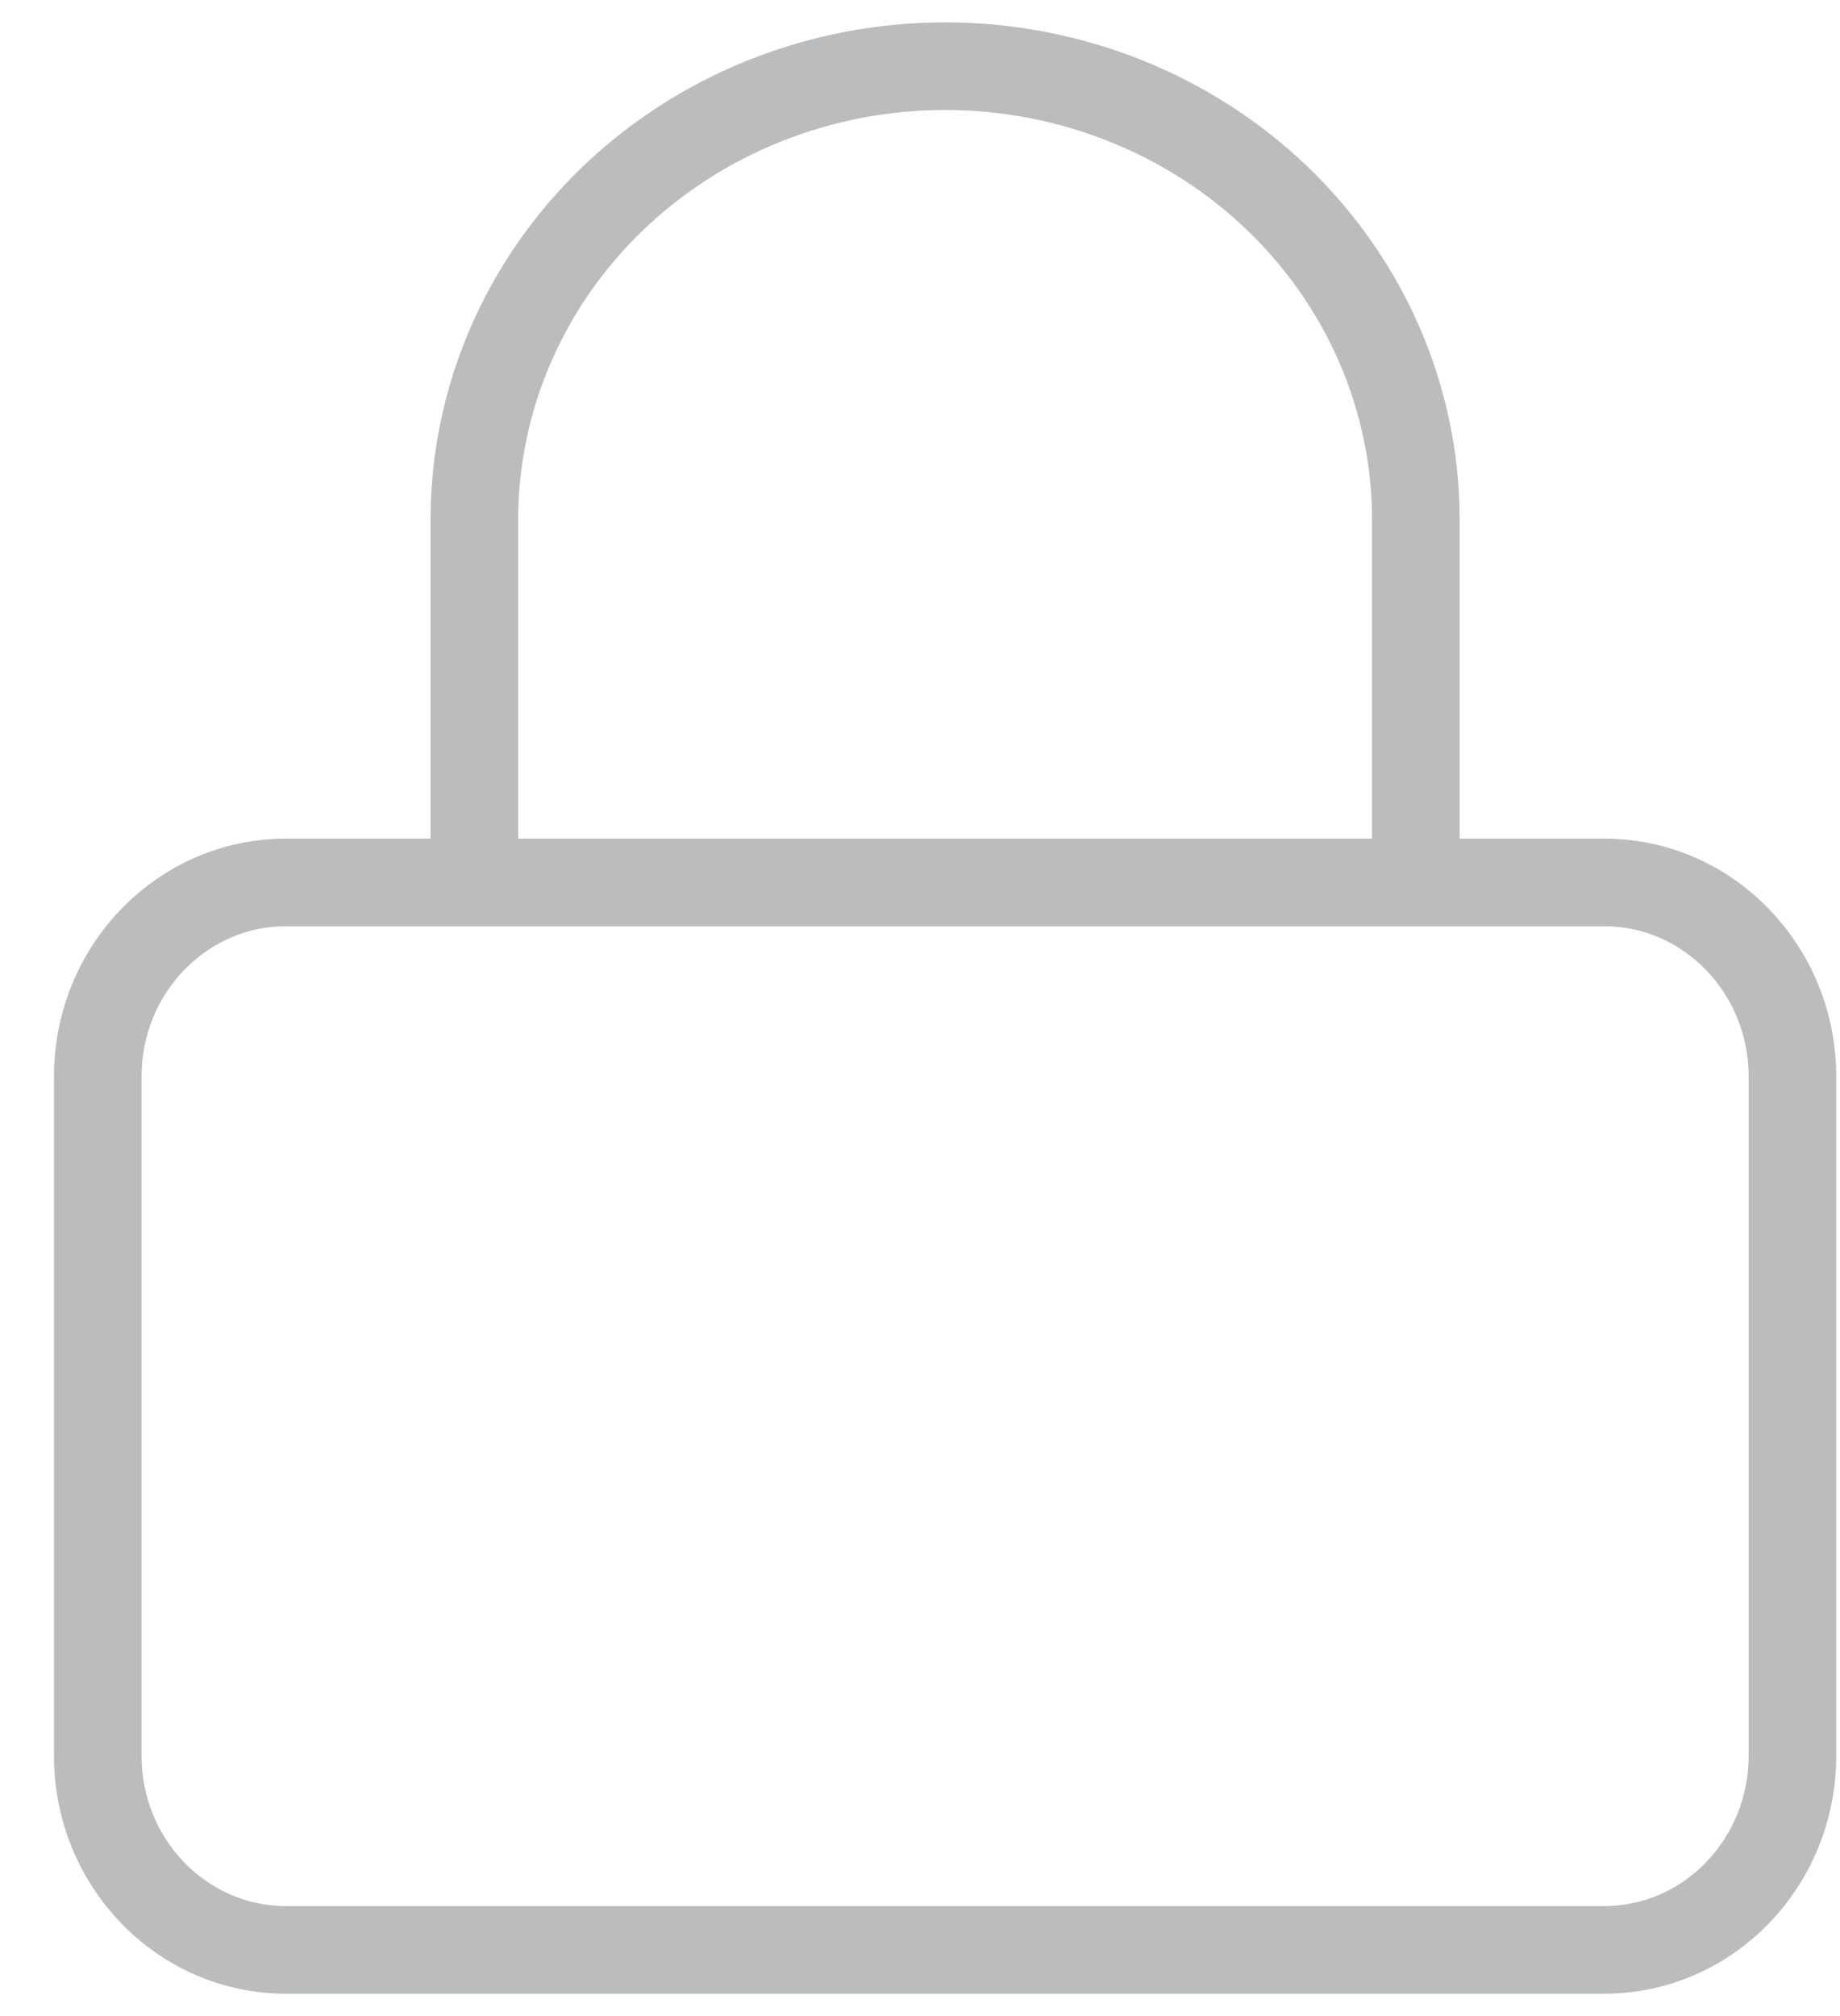 <svg width="21" height="23" viewBox="0 0 21 23" fill="none" xmlns="http://www.w3.org/2000/svg">
<path d="M18.308 10.067H3.265C2.078 10.067 1.116 11.059 1.116 12.281V20.031C1.116 21.254 2.078 22.245 3.265 22.245H18.308C19.495 22.245 20.457 21.254 20.457 20.031V12.281C20.457 11.059 19.495 10.067 18.308 10.067Z" stroke="#BABCBE" stroke-linecap="round" stroke-linejoin="round"/>
<path d="M5.414 10.067V5.929C5.414 4.557 5.98 3.241 6.988 2.27C7.995 1.3 9.362 0.755 10.787 0.755C12.211 0.755 13.578 1.3 14.585 2.27C15.593 3.241 16.159 4.557 16.159 5.929V10.067" stroke="#BABCBE" stroke-linecap="round" stroke-linejoin="round"/>
</svg>

